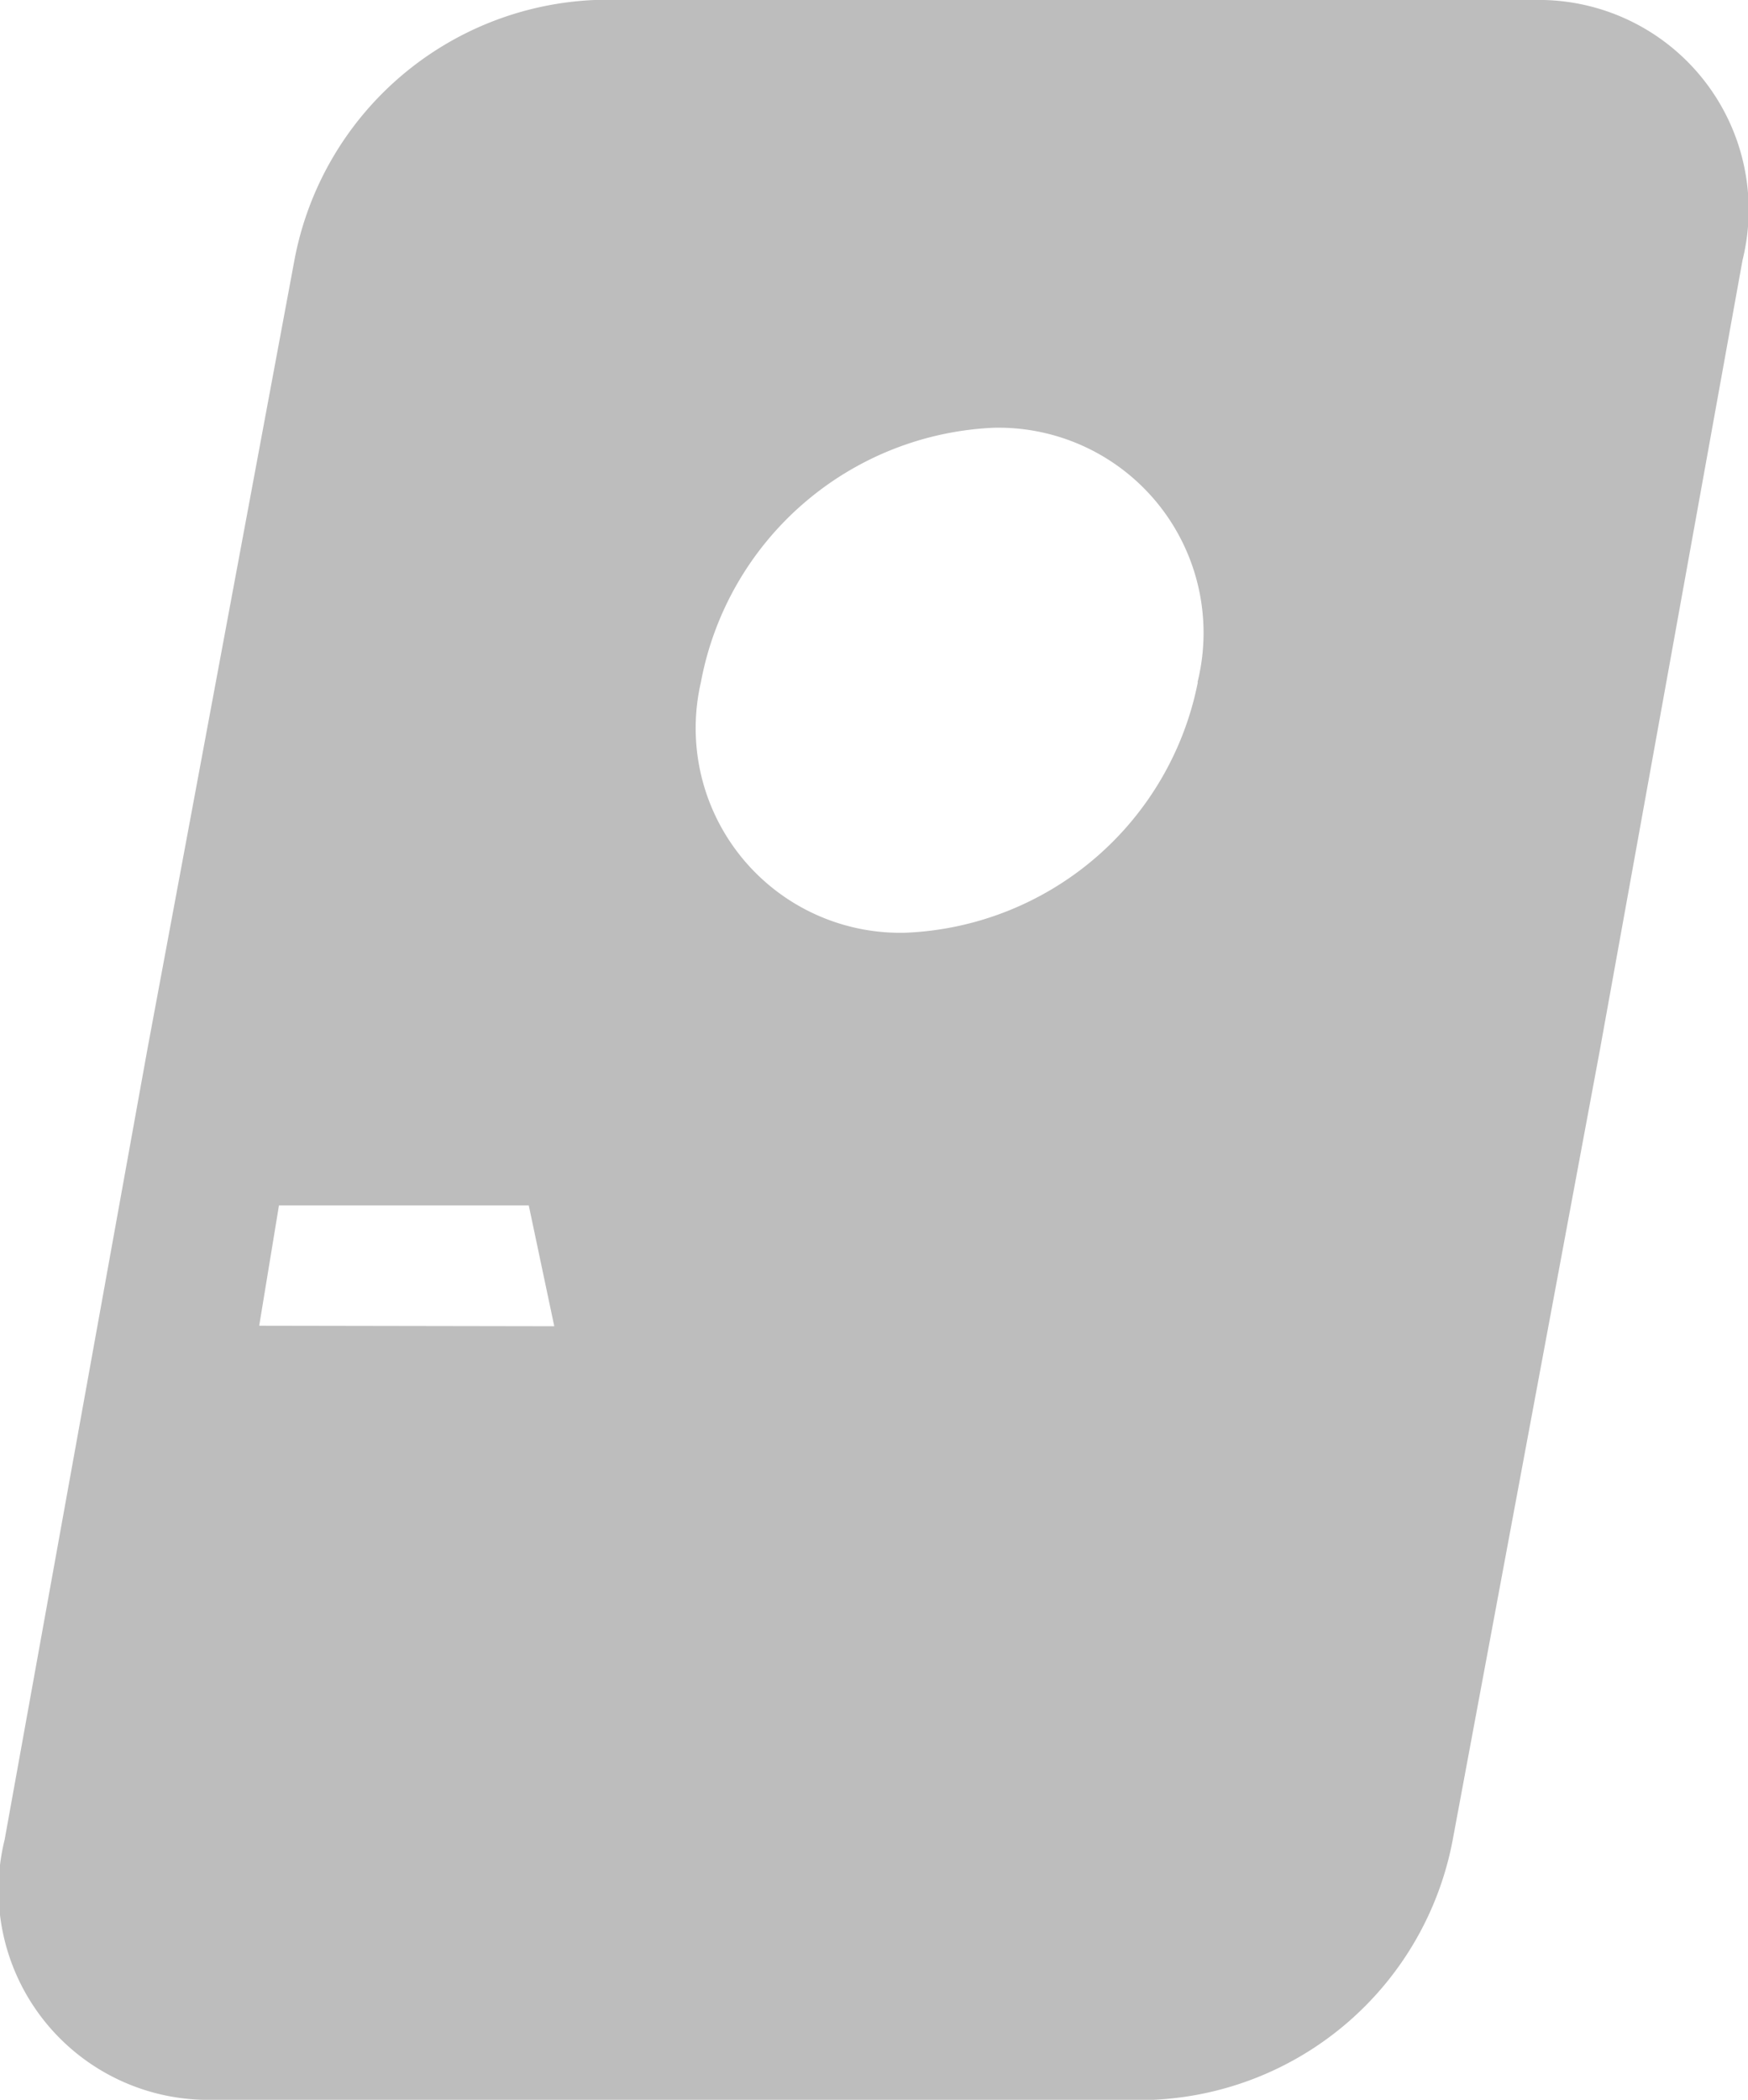 <svg xmlns="http://www.w3.org/2000/svg" width="33.719" height="40.5" viewBox="0 0 33.719 40.5">
  <defs>
    <style>
      .cls-1 {
        fill: #bdbdbd;
        fill-rule: evenodd;
      }
    </style>
  </defs>
  <path class="cls-1" d="M558.588,1306.75H540.467a6.159,6.159,0,0,0-5.788,5.02L531.841,1327h0l-2.751,15.23a4.048,4.048,0,0,0,4.025,5.02h18.121a6.16,6.16,0,0,0,5.788-5.02l2.838-15.23h0l2.751-15.23A4.047,4.047,0,0,0,558.588,1306.75ZM534,1332.32l0.381-2.32H539.2l0.492,2.33Zm18.106-12.41a6,6,0,0,1-5.639,4.83,3.947,3.947,0,0,1-3.947-4.83,6.018,6.018,0,0,1,5.654-4.91A3.957,3.957,0,0,1,552.1,1319.91Z" transform="translate(-529 -1306.75)"/>
</svg>
